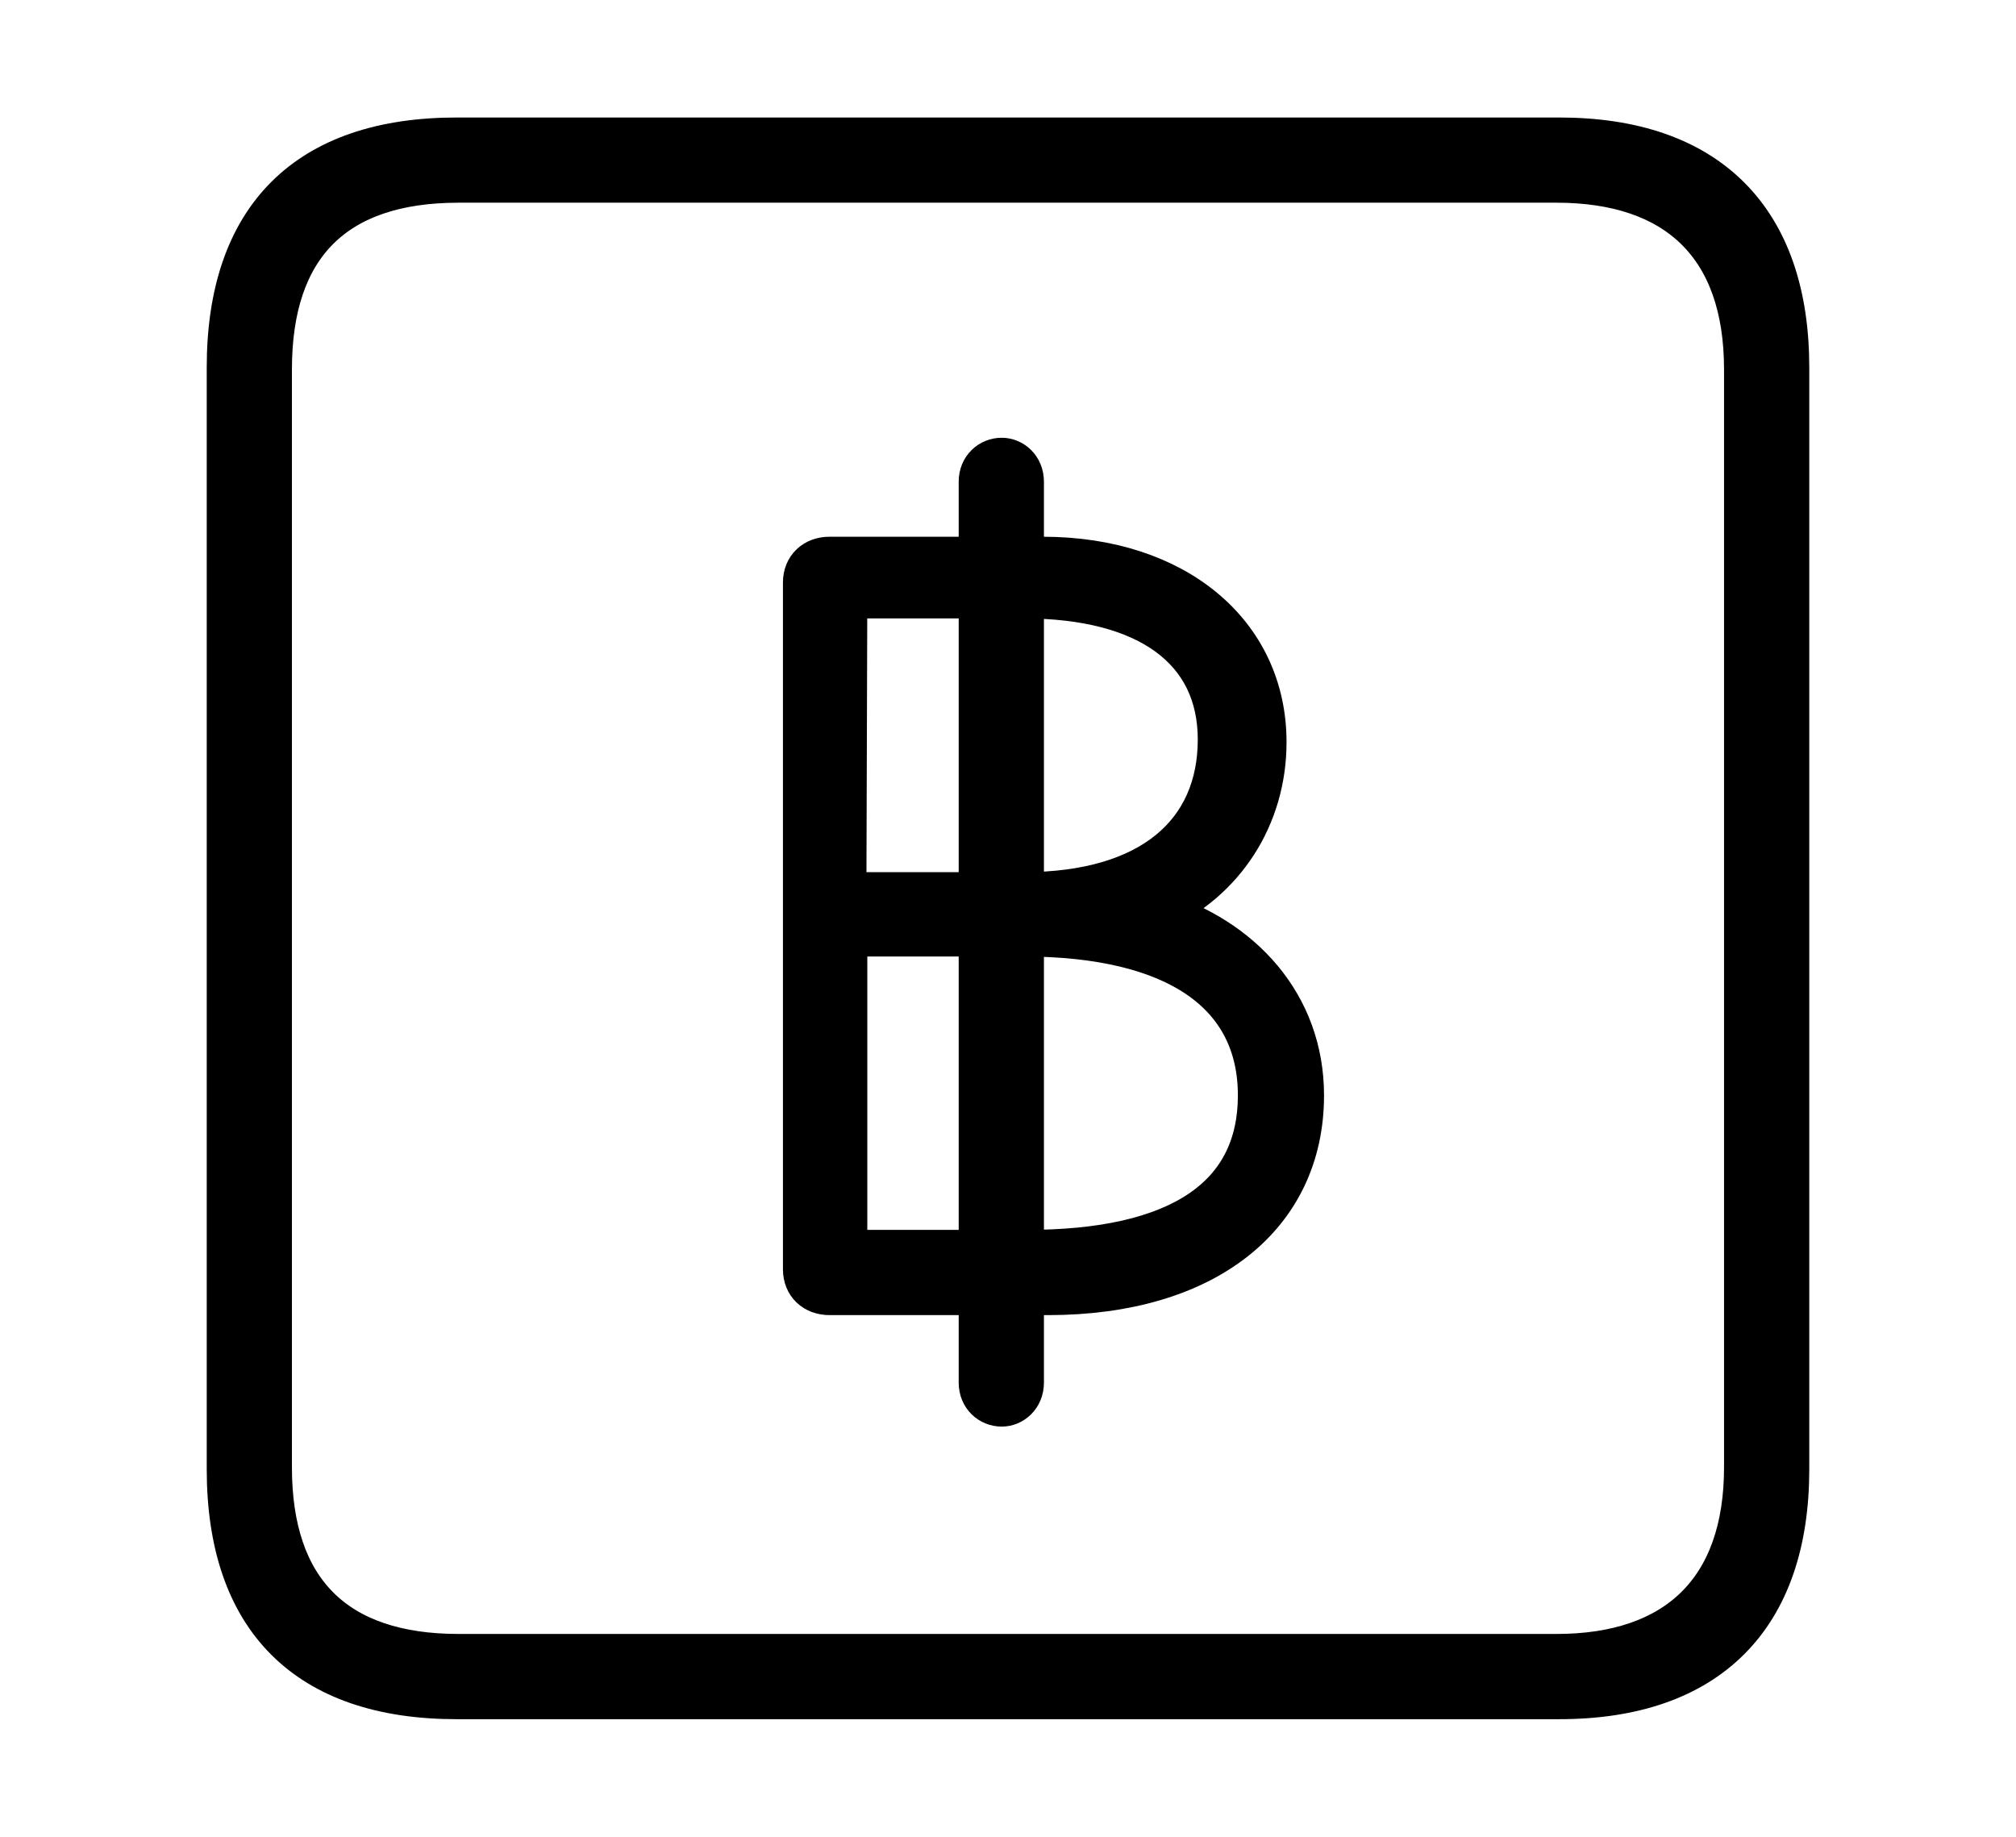 <svg width='48.555px' height='44.236px' direction='ltr' xmlns='http://www.w3.org/2000/svg' version='1.1'>
<g fill-rule='nonzero' transform='scale(1,-1) translate(0,-44.236)'>
<path fill='black' stroke='black' fill-opacity='1.0' stroke-width='1.0' d='
    M 11.0,3.33
    L 37.555,3.33
    C 41.143,3.33 43.076,5.285 43.076,8.852
    L 43.076,35.385
    C 43.076,38.951 41.143,40.906 37.555,40.906
    L 11.0,40.906
    C 7.391,40.906 5.479,38.994 5.479,35.385
    L 5.479,8.852
    C 5.479,5.242 7.391,3.33 11.0,3.33
    Z
    M 11.043,4.383
    C 8.078,4.383 6.531,5.93 6.531,8.895
    L 6.531,35.342
    C 6.531,38.328 8.078,39.854 11.043,39.854
    L 37.49,39.854
    C 40.369,39.854 42.023,38.328 42.023,35.342
    L 42.023,8.895
    C 42.023,5.93 40.369,4.383 37.49,4.383
    Z
    M 24.127,10.377
    C 24.385,10.377 24.643,10.592 24.643,10.936
    L 24.643,13.062
    L 25.244,13.062
    C 29.047,13.062 31.389,14.953 31.389,17.854
    C 31.389,20.045 29.906,21.656 27.844,22.279
    C 29.498,23.01 30.486,24.578 30.486,26.361
    C 30.486,28.982 28.316,30.809 25.115,30.809
    L 24.643,30.809
    L 24.643,32.635
    C 24.643,32.979 24.385,33.193 24.127,33.193
    C 23.848,33.193 23.59,32.979 23.59,32.635
    L 23.59,30.809
    L 19.98,30.809
    C 19.615,30.809 19.357,30.572 19.357,30.207
    L 19.357,13.664
    C 19.357,13.299 19.615,13.062 19.98,13.062
    L 23.59,13.062
    L 23.59,10.936
    C 23.59,10.592 23.848,10.377 24.127,10.377
    Z
    M 24.643,22.73
    L 24.643,29.842
    C 27.672,29.842 29.348,28.574 29.348,26.426
    C 29.348,24.191 27.736,22.73 24.643,22.73
    Z
    M 20.367,22.73
    L 20.389,29.842
    L 23.59,29.842
    L 23.59,22.73
    Z
    M 24.643,14.115
    L 24.643,21.699
    C 28.338,21.699 30.314,20.303 30.314,17.854
    C 30.314,15.447 28.467,14.094 24.643,14.115
    Z
    M 20.389,14.115
    L 20.389,21.699
    L 23.59,21.699
    L 23.59,14.115
    Z
' />
</g>
</svg>